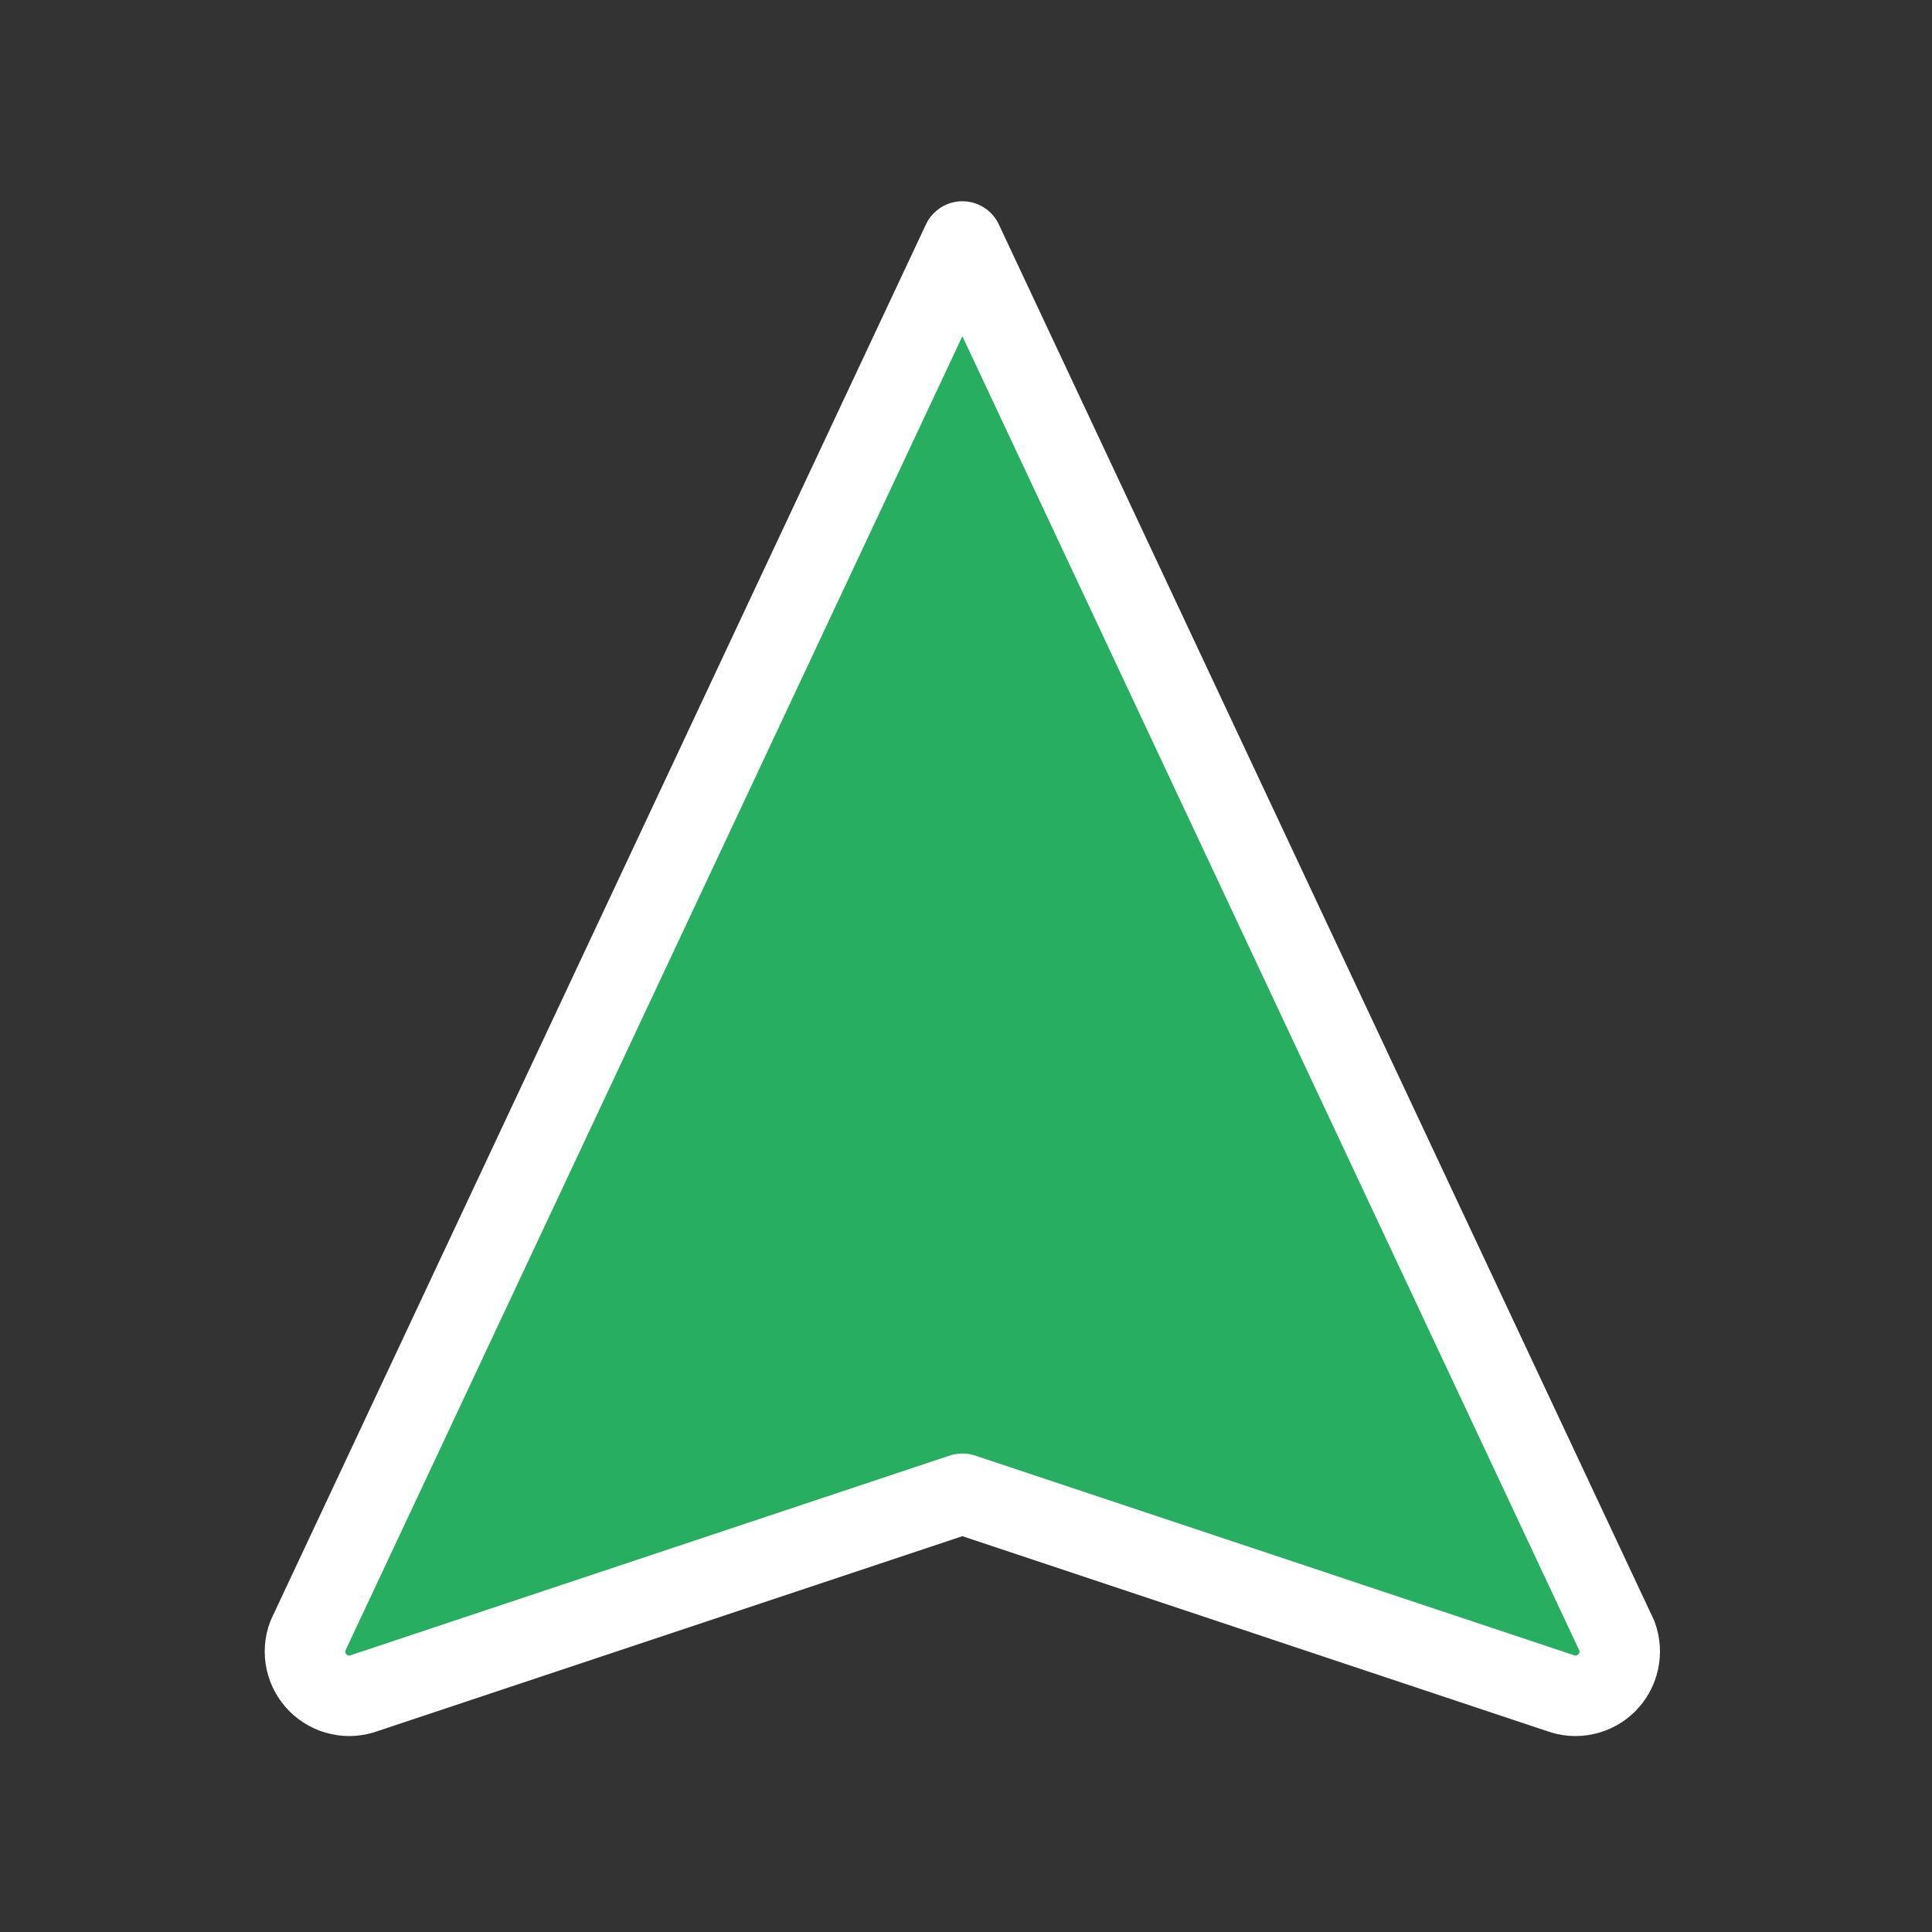 <svg width="24" height="24" viewBox="0 0 24 24" fill="none" xmlns="http://www.w3.org/2000/svg">
<rect x="0" y="0" width="24" height="24" fill="#333333" stroke="none"/>
<g clip-path="url(#clip0_2_468)">
<path d="M11.955 3L20.087 20.324C20.123 20.423 20.131 20.53 20.108 20.633C20.086 20.736 20.034 20.83 19.96 20.905C19.885 20.979 19.791 21.031 19.688 21.053C19.585 21.076 19.478 21.068 19.379 21.031L11.955 18.556L4.53 21.031C4.431 21.068 4.324 21.076 4.221 21.053C4.119 21.031 4.024 20.979 3.95 20.905C3.875 20.83 3.824 20.736 3.801 20.633C3.779 20.53 3.786 20.423 3.823 20.324L11.955 3Z" fill="#27AE60" stroke="white" stroke-linecap="round" stroke-linejoin="round"/>
</g>
<defs>
<clipPath id="clip0_2_468">
<rect width="24" height="24" fill="white"/>
</clipPath>
</defs>
</svg>
